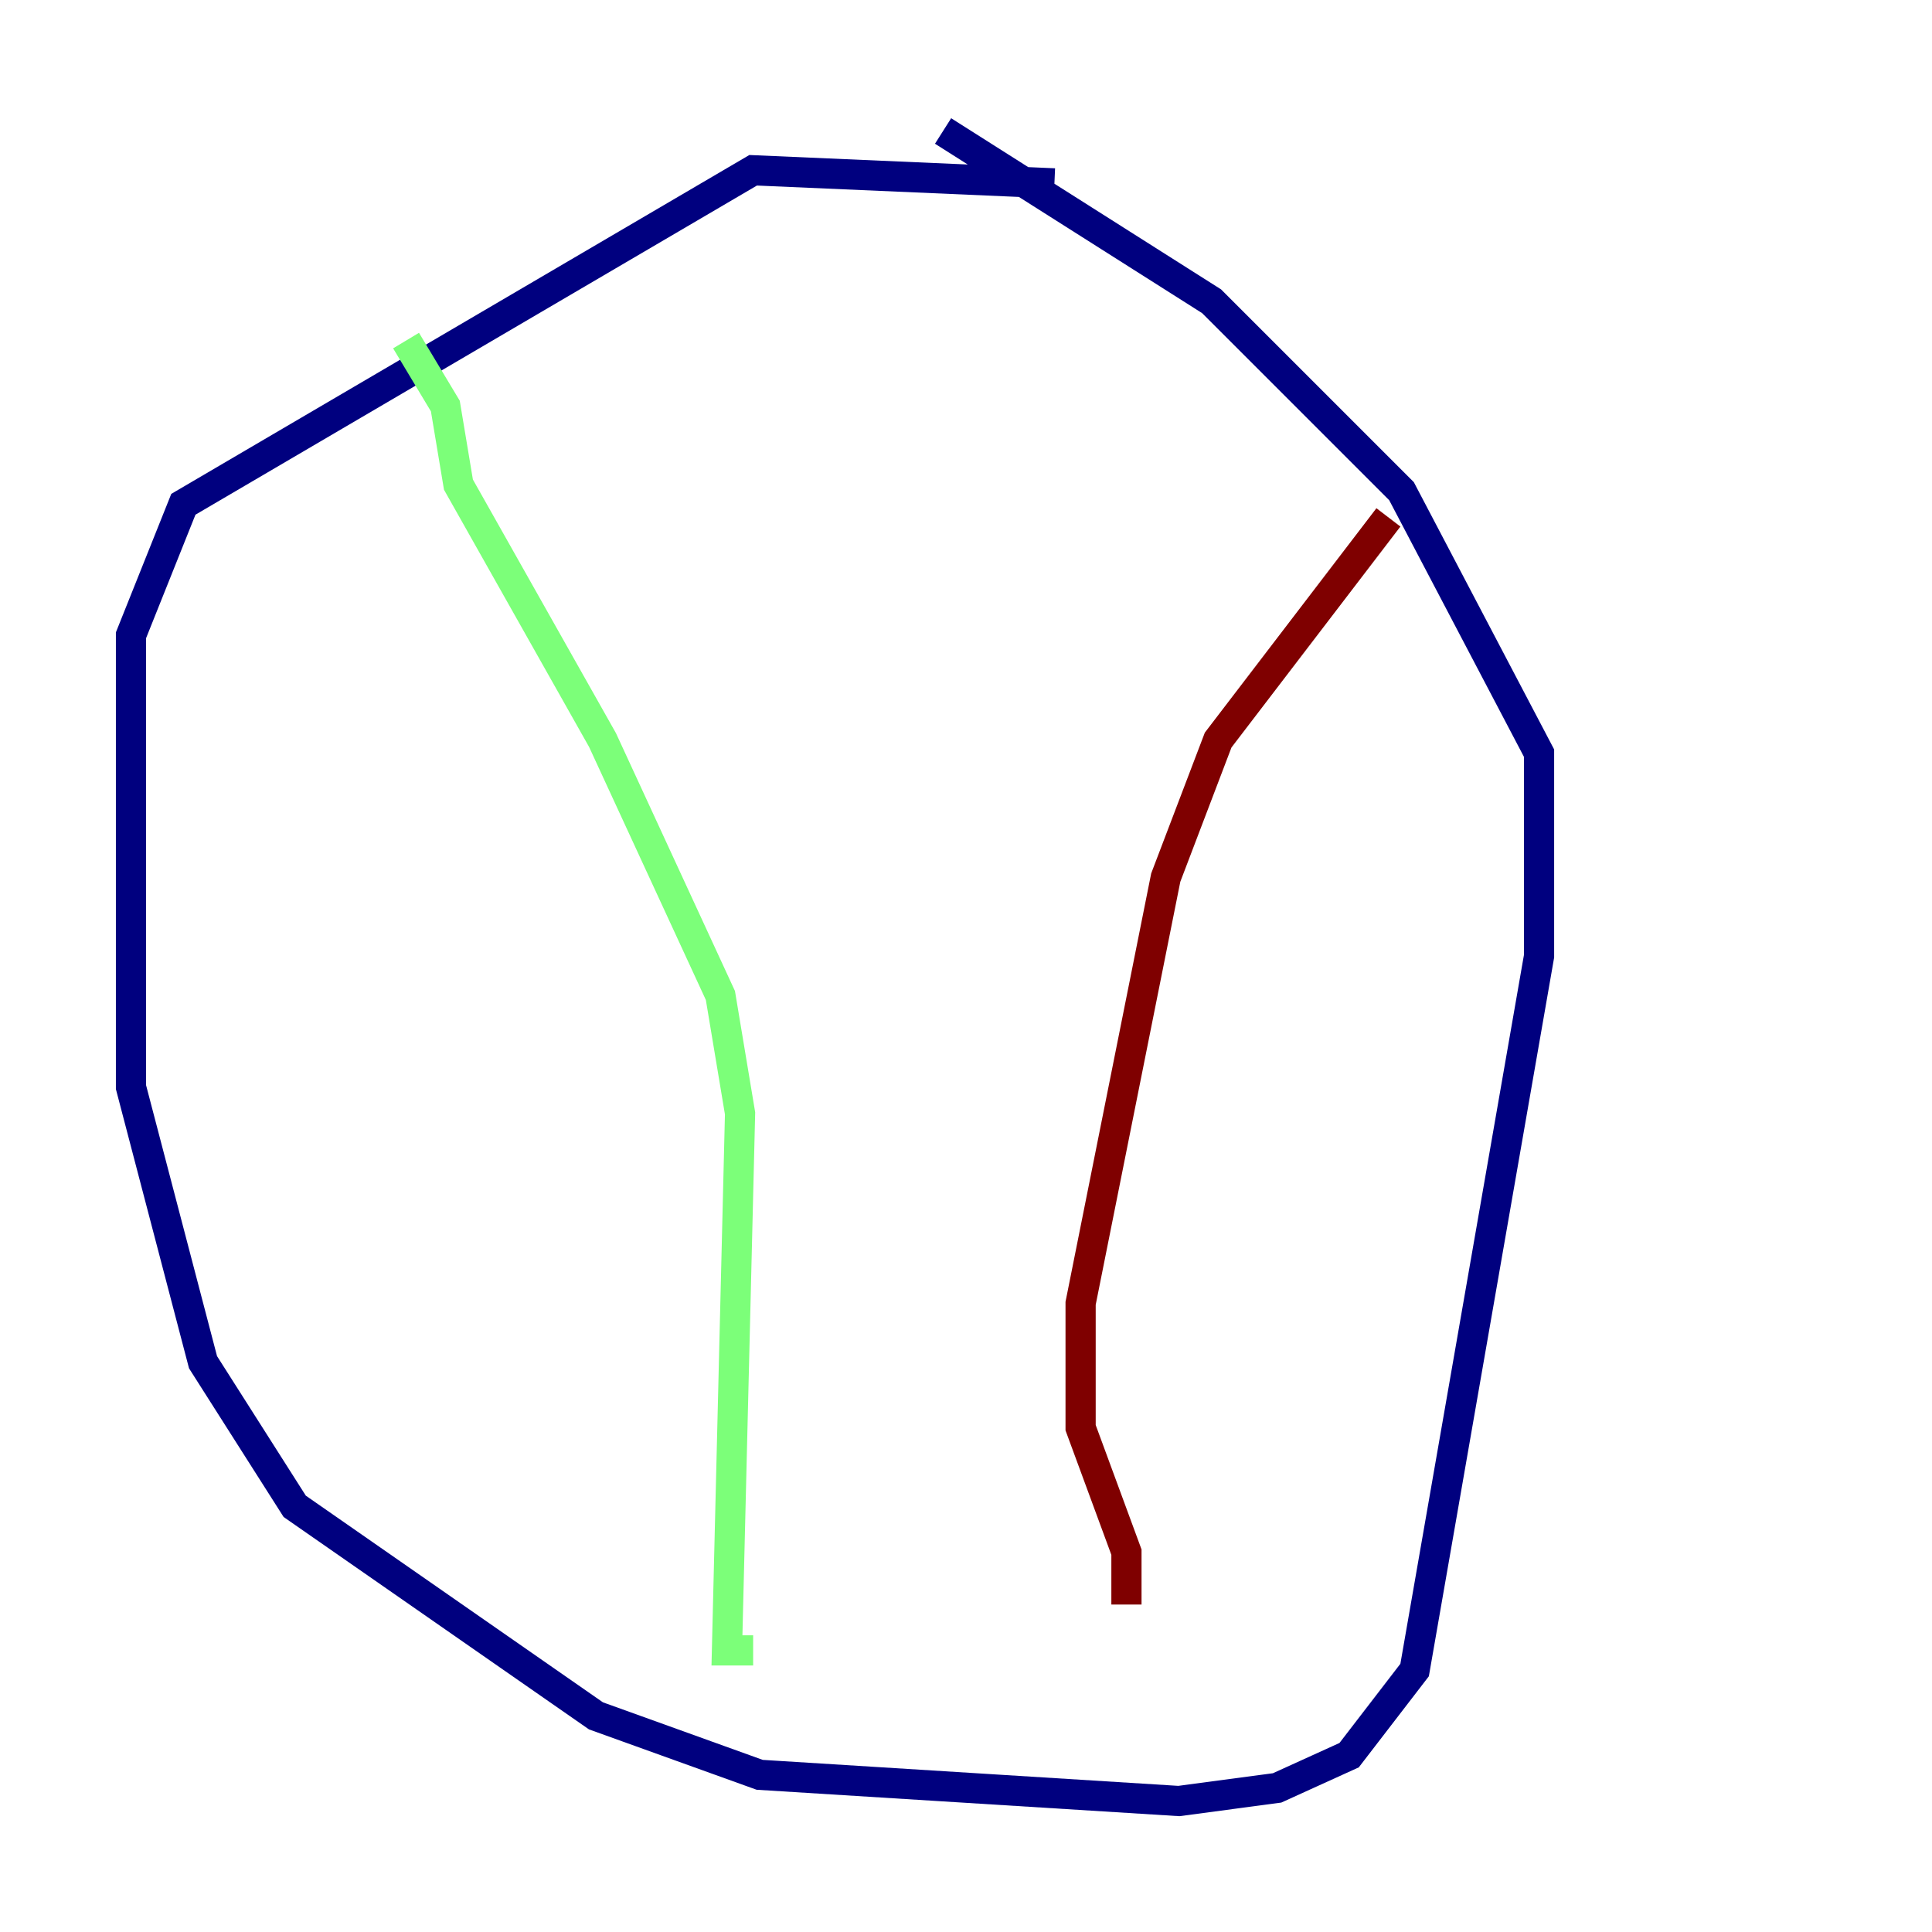 <?xml version="1.0" encoding="utf-8" ?>
<svg baseProfile="tiny" height="128" version="1.2" viewBox="0,0,128,128" width="128" xmlns="http://www.w3.org/2000/svg" xmlns:ev="http://www.w3.org/2001/xml-events" xmlns:xlink="http://www.w3.org/1999/xlink"><defs /><polyline fill="none" points="69.858,12.149 49.898,11.281 12.149,33.41 8.678,42.088 8.678,72.027 13.451,90.251 19.525,99.797 39.485,113.681 50.332,117.586 78.102,119.322 84.61,118.454 89.383,116.285 93.722,110.644 101.966,63.349 101.966,49.898 92.854,32.542 80.271,19.959 62.481,8.678" stroke="#00007f" stroke-width="2" /><polyline fill="none" points="26.902,22.563 29.505,26.902 30.373,32.108 39.919,49.031 47.729,65.953 49.031,73.763 48.163,109.342 49.898,109.342" stroke="#7cff79" stroke-width="2" /><polyline fill="none" points="91.986,34.278 80.705,49.031 77.234,58.142 71.593,86.346 71.593,94.59 74.63,102.834 74.63,106.305" stroke="#7f0000" stroke-width="2" /></svg>